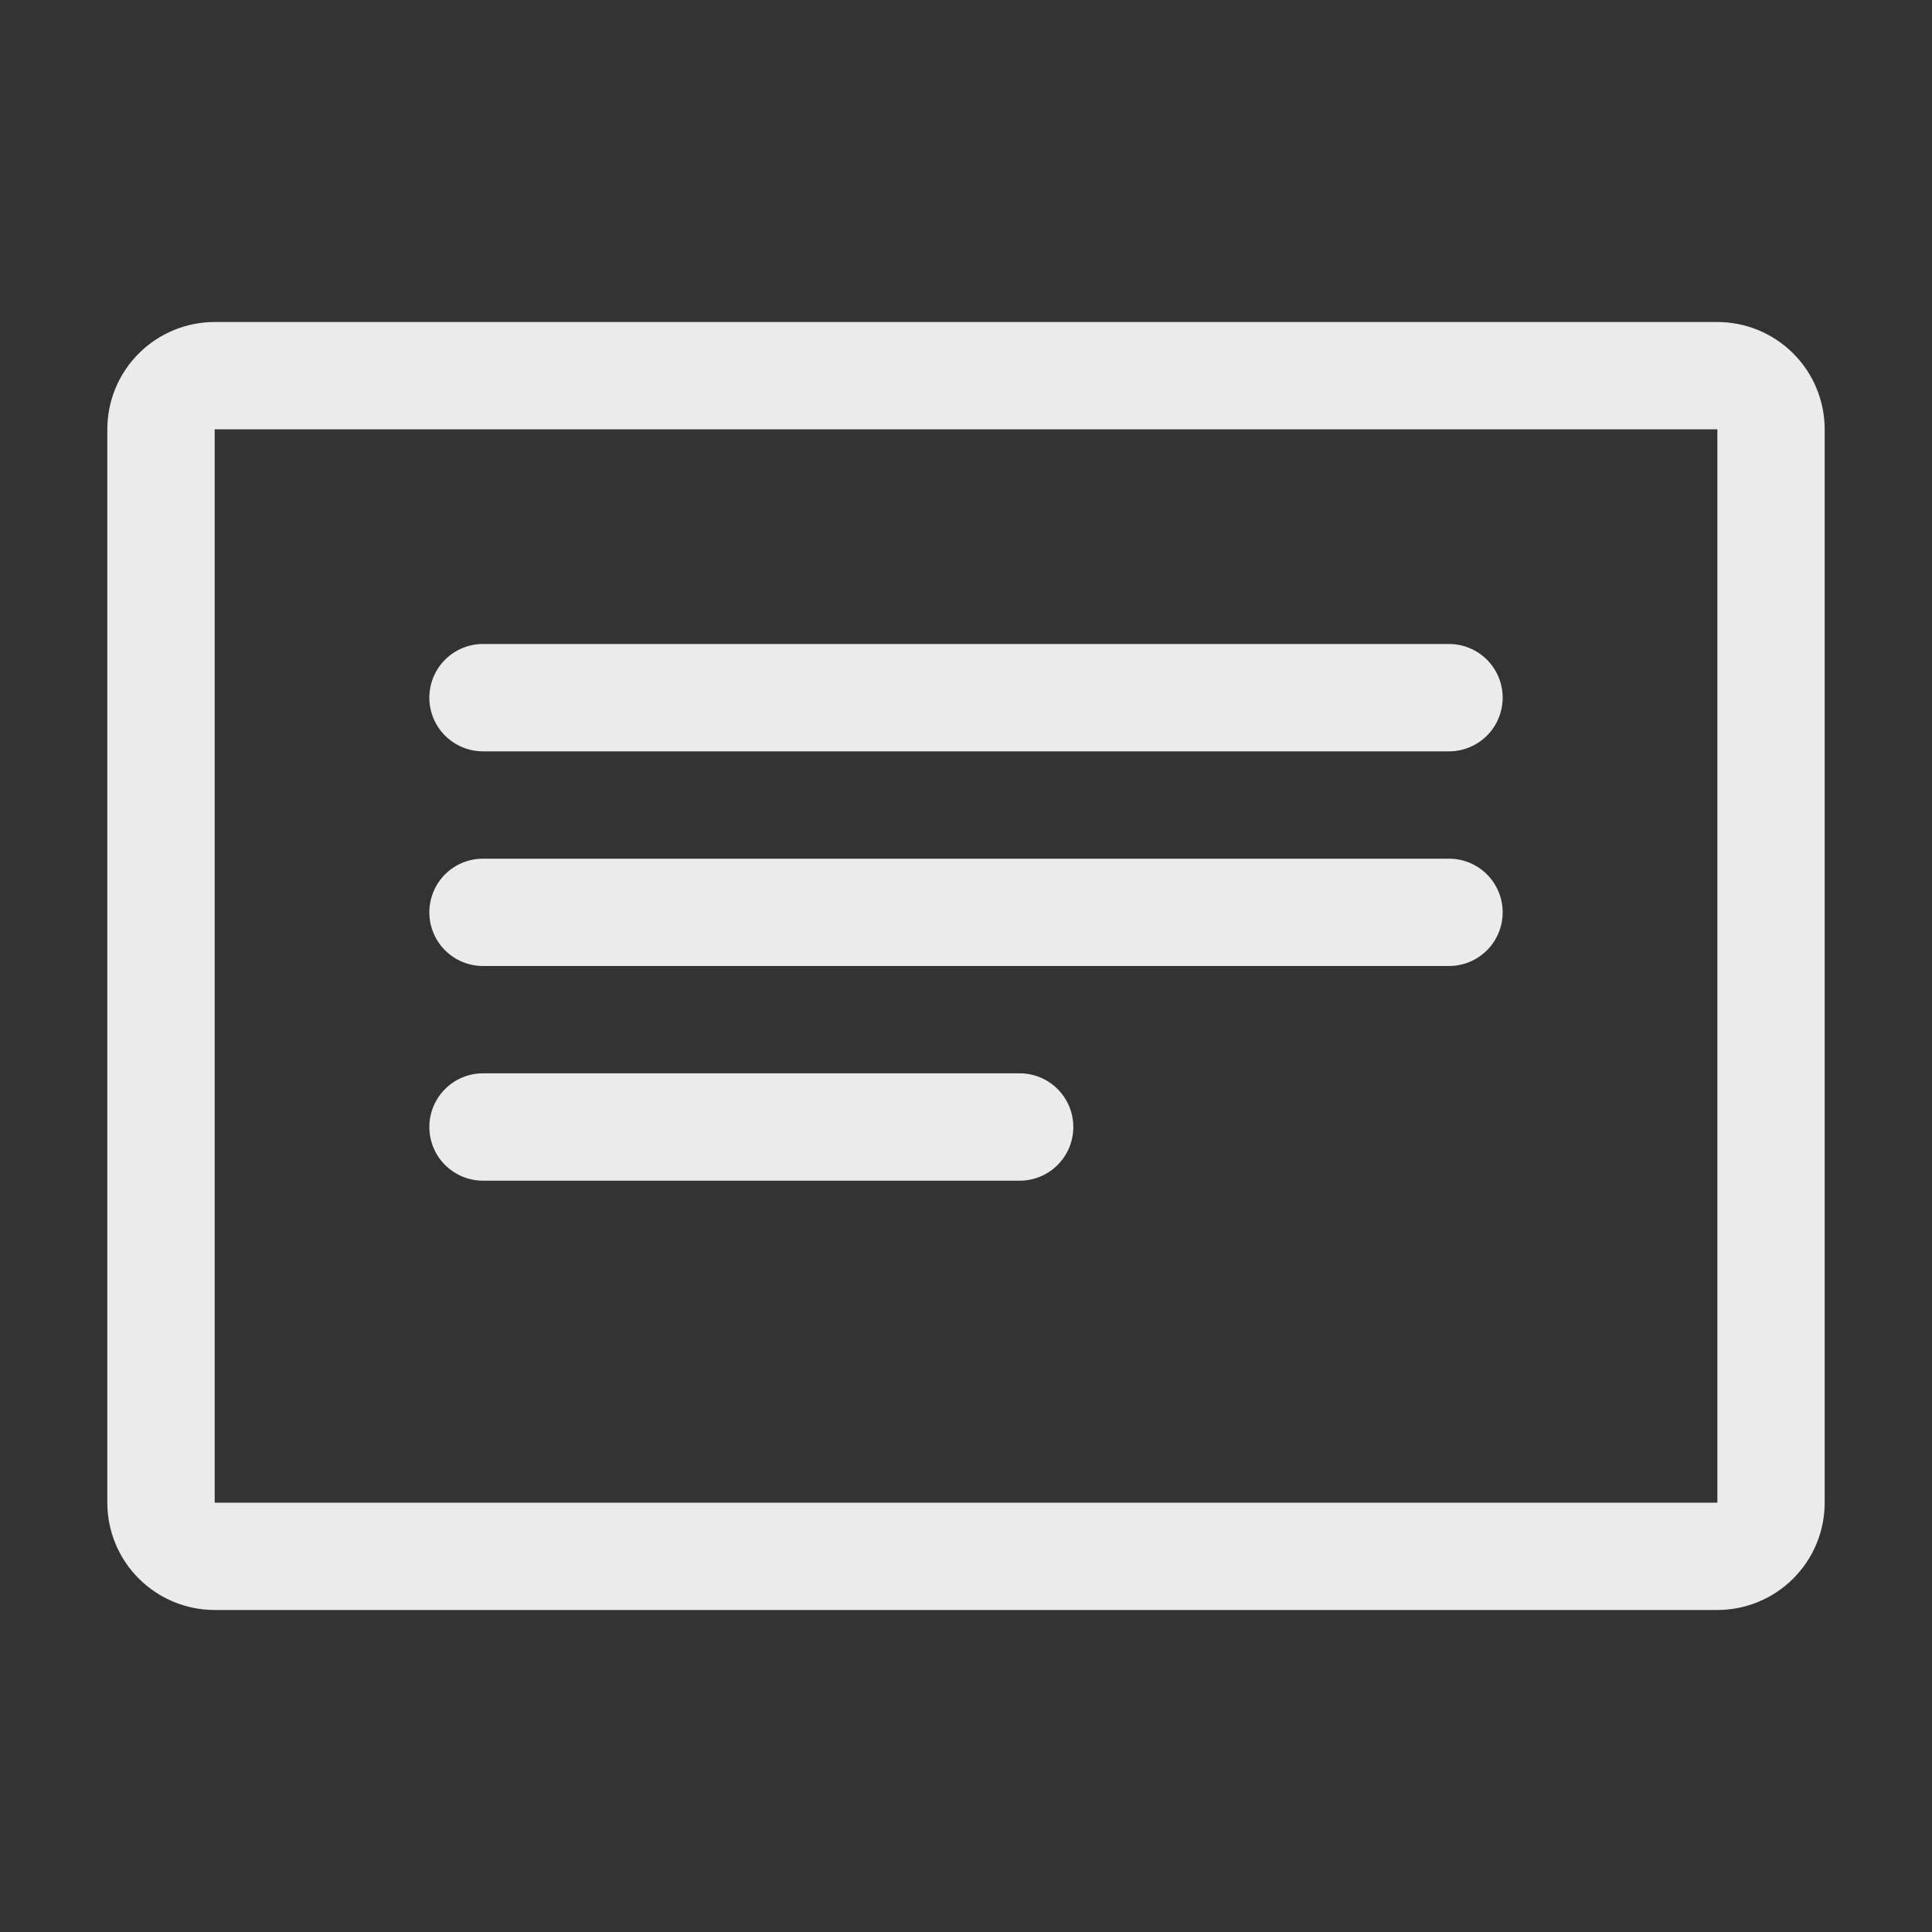 <svg width="40" height="40" viewBox="0 0 40 40" fill="none" xmlns="http://www.w3.org/2000/svg">
<rect x="0" y="0" width="40" height="40" fill="#333333" stroke="none"/>
<path d="M35.556 6.667H4.445C3.855 6.667 3.29 6.901 2.873 7.318C2.456 7.734 2.222 8.3 2.222 8.889V31.111C2.222 31.701 2.456 32.266 2.873 32.682C3.29 33.099 3.855 33.333 4.445 33.333H35.556C36.145 33.333 36.71 33.099 37.127 32.682C37.544 32.266 37.778 31.701 37.778 31.111V8.889C37.778 8.3 37.544 7.734 37.127 7.318C36.71 6.901 36.145 6.667 35.556 6.667ZM35.556 31.111H4.445V8.889H35.556V31.111Z" fill="white" fill-opacity="0.9"/>
<path d="M10 15.556H30C30.295 15.556 30.577 15.438 30.786 15.23C30.994 15.022 31.111 14.739 31.111 14.444C31.111 14.15 30.994 13.867 30.786 13.659C30.577 13.45 30.295 13.333 30 13.333H10C9.705 13.333 9.423 13.45 9.214 13.659C9.006 13.867 8.889 14.15 8.889 14.444C8.889 14.739 9.006 15.022 9.214 15.23C9.423 15.438 9.705 15.556 10 15.556Z" fill="white" fill-opacity="0.9"/>
<path d="M10 20H30C30.295 20 30.577 19.883 30.786 19.675C30.994 19.466 31.111 19.184 31.111 18.889C31.111 18.594 30.994 18.312 30.786 18.103C30.577 17.895 30.295 17.778 30 17.778H10C9.705 17.778 9.423 17.895 9.214 18.103C9.006 18.312 8.889 18.594 8.889 18.889C8.889 19.184 9.006 19.466 9.214 19.675C9.423 19.883 9.705 20 10 20Z" fill="white" fill-opacity="0.9"/>
<path d="M10 24.445H21.111C21.406 24.445 21.688 24.327 21.897 24.119C22.105 23.911 22.222 23.628 22.222 23.333C22.222 23.039 22.105 22.756 21.897 22.548C21.688 22.339 21.406 22.222 21.111 22.222H10C9.705 22.222 9.423 22.339 9.214 22.548C9.006 22.756 8.889 23.039 8.889 23.333C8.889 23.628 9.006 23.911 9.214 24.119C9.423 24.327 9.705 24.445 10 24.445Z" fill="white" fill-opacity="0.9"/>
</svg>
